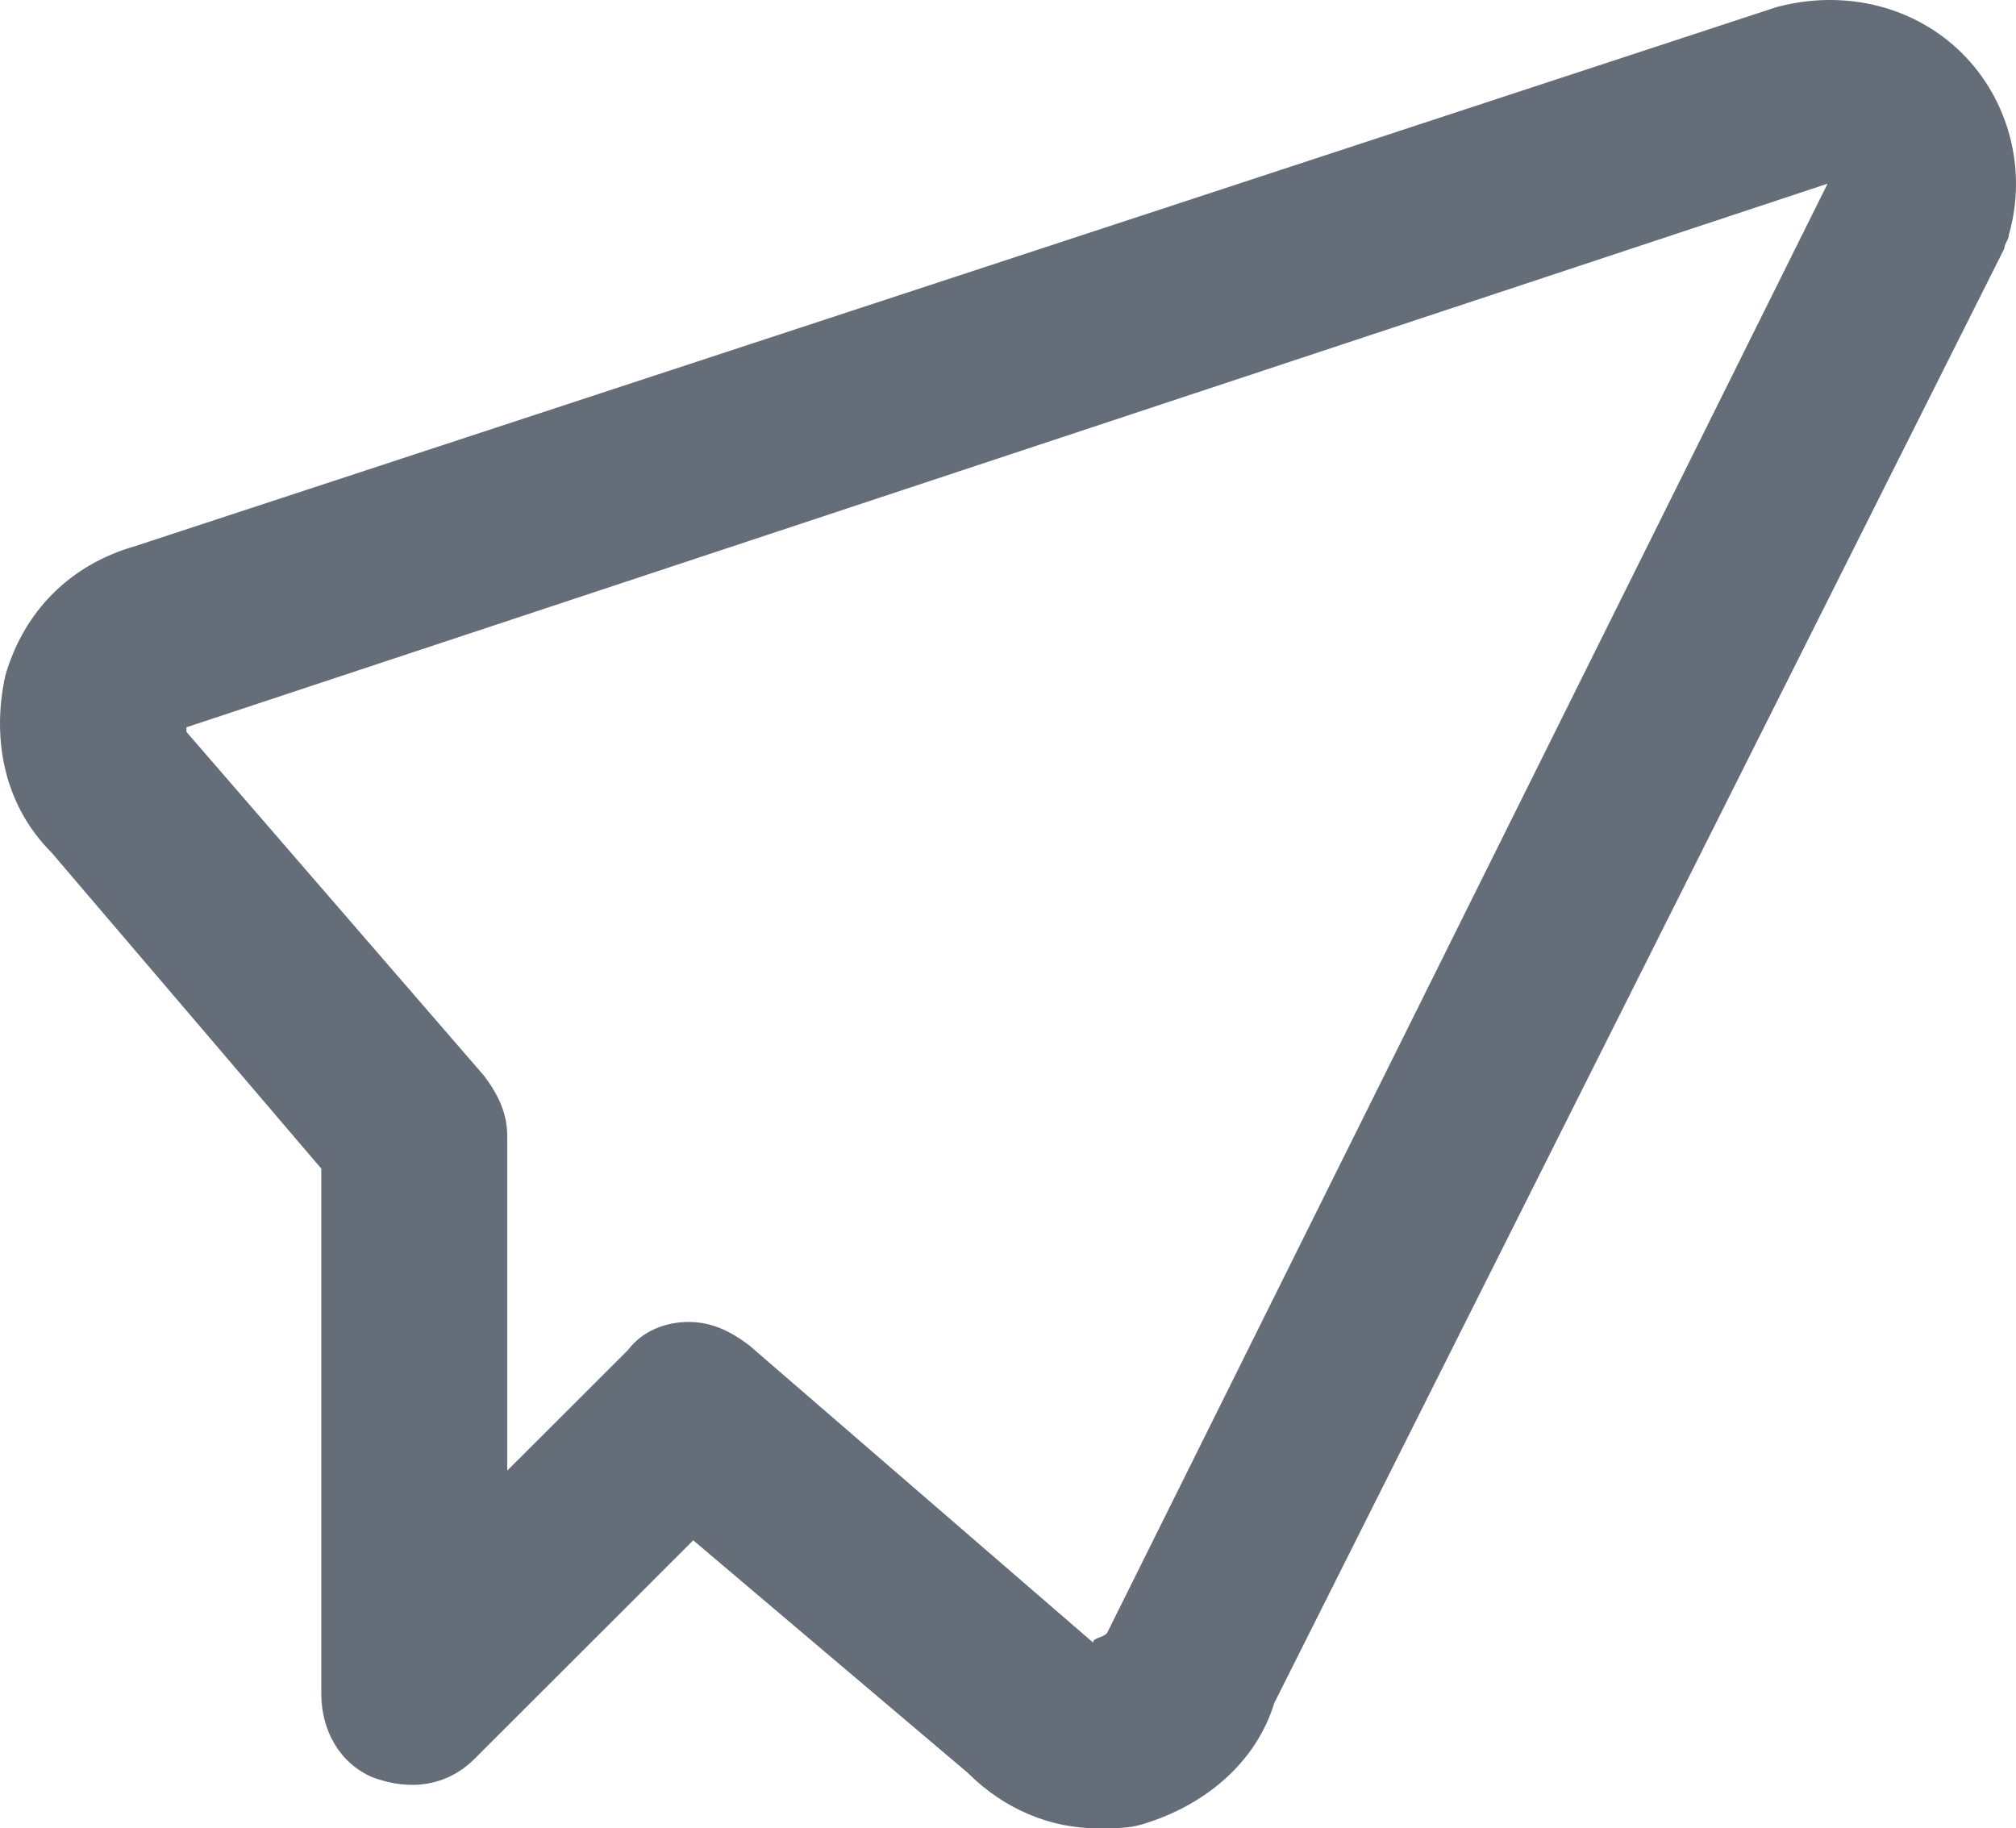 <svg width="43" height="39" viewBox="0 0 43 39" fill="none" xmlns="http://www.w3.org/2000/svg">
<path class="new-icon" d="M23.413 39C22.421 39 21.429 38.604 20.636 37.811L14.786 32.856L10.125 37.514C9.53 38.108 8.737 38.207 7.944 37.91C7.25 37.613 6.853 36.919 6.853 36.126V24.927L1.102 18.189C0.11 17.198 -0.187 15.81 0.11 14.423C0.507 13.035 1.498 12.044 2.887 11.648L37.89 0.152C39.377 -0.245 40.865 0.152 41.856 1.143C42.848 2.134 43.245 3.62 42.848 5.008C42.848 5.107 42.749 5.206 42.749 5.305L27.181 36.324C26.784 37.613 25.693 38.505 24.404 38.901C24.107 39 23.809 39 23.413 39ZM14.687 28.198C15.182 28.198 15.579 28.396 15.976 28.693L23.314 35.036C23.314 34.937 23.512 34.937 23.611 34.838L38.981 3.918L3.977 15.513V15.612L10.323 22.945C10.621 23.342 10.819 23.738 10.819 24.234V31.369L13.398 28.793C13.695 28.396 14.191 28.198 14.687 28.198Z" fill="#656D79"/>
</svg>
